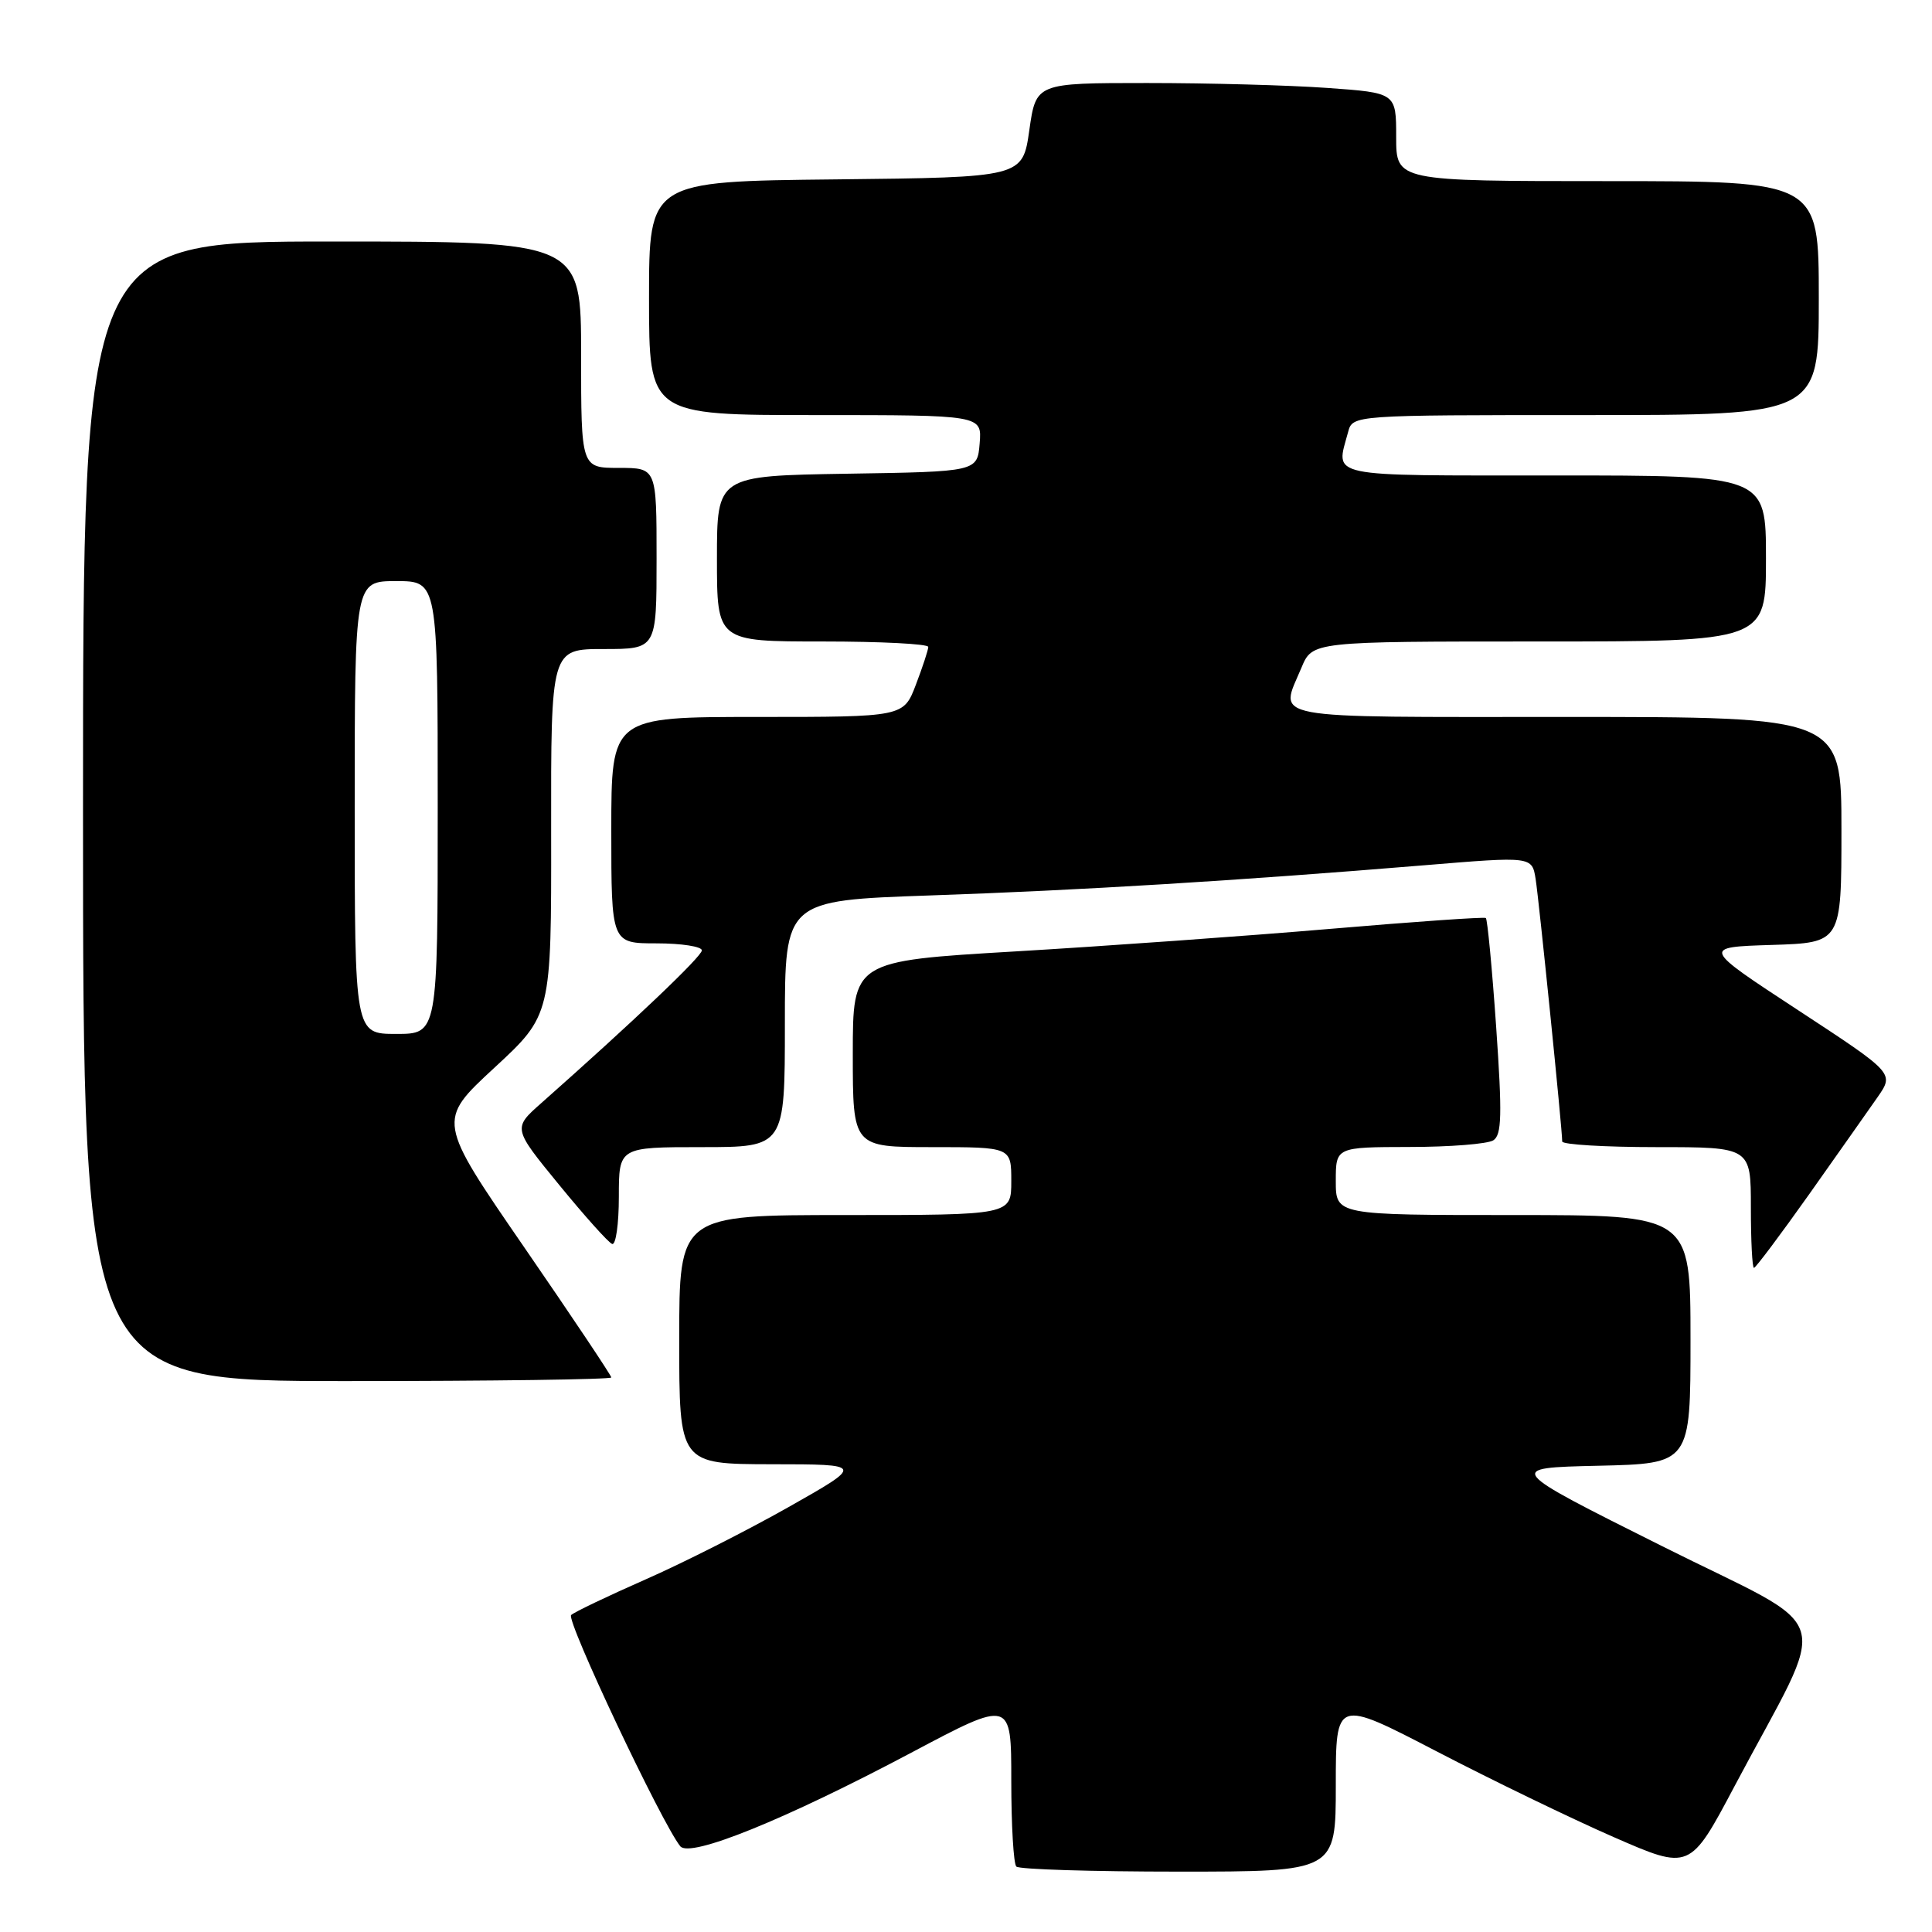 <?xml version="1.0" encoding="UTF-8" standalone="no"?>
<!DOCTYPE svg PUBLIC "-//W3C//DTD SVG 1.1//EN" "http://www.w3.org/Graphics/SVG/1.1/DTD/svg11.dtd" >
<svg xmlns="http://www.w3.org/2000/svg" xmlns:xlink="http://www.w3.org/1999/xlink" version="1.1" viewBox="0 0 256 256">
 <g >
 <path fill="currentColor"
d=" M 177.00 236.57 C 177.00 225.13 177.00 225.13 190.33 232.05 C 197.66 235.86 208.21 240.97 213.79 243.41 C 223.92 247.84 223.92 247.84 229.84 236.67 C 242.55 212.69 243.75 216.65 220.21 204.86 C 199.50 194.50 199.50 194.50 211.75 194.22 C 224.00 193.94 224.00 193.94 224.00 177.47 C 224.00 161.00 224.00 161.00 200.50 161.00 C 177.00 161.00 177.00 161.00 177.00 156.50 C 177.00 152.00 177.00 152.00 186.75 151.98 C 192.11 151.98 197.11 151.58 197.87 151.10 C 198.99 150.39 199.06 147.76 198.25 136.08 C 197.71 128.30 197.09 121.80 196.88 121.64 C 196.67 121.48 187.39 122.13 176.25 123.08 C 165.11 124.03 146.33 125.37 134.50 126.07 C 113.00 127.34 113.00 127.34 113.00 139.67 C 113.00 152.00 113.00 152.00 123.50 152.00 C 134.00 152.00 134.00 152.00 134.00 156.50 C 134.00 161.00 134.00 161.00 112.00 161.00 C 90.00 161.00 90.00 161.00 90.00 177.50 C 90.00 194.00 90.00 194.00 102.25 194.02 C 114.50 194.03 114.50 194.03 104.50 199.69 C 99.00 202.80 90.45 207.13 85.50 209.30 C 80.55 211.48 76.13 213.59 75.68 214.00 C 74.96 214.65 87.68 241.59 90.14 244.64 C 91.42 246.22 103.99 241.13 120.75 232.24 C 134.00 225.21 134.00 225.21 134.00 235.94 C 134.00 241.84 134.30 246.97 134.67 247.33 C 135.03 247.70 144.71 248.00 156.17 248.00 C 177.00 248.00 177.00 248.00 177.00 236.57 Z  M 81.00 182.52 C 81.00 182.26 75.81 174.49 69.46 165.27 C 57.92 148.50 57.92 148.50 65.49 141.50 C 73.06 134.50 73.06 134.50 73.03 110.25 C 73.00 86.00 73.00 86.00 80.00 86.00 C 87.00 86.00 87.00 86.00 87.00 74.00 C 87.00 62.00 87.00 62.00 82.00 62.00 C 77.00 62.00 77.00 62.00 77.00 47.00 C 77.00 32.00 77.00 32.00 44.00 32.00 C 11.00 32.00 11.00 32.00 11.00 107.50 C 11.00 183.00 11.00 183.00 46.00 183.00 C 65.25 183.00 81.00 182.78 81.00 182.52 Z  M 239.72 158.25 C 243.51 152.89 247.60 147.08 248.81 145.35 C 250.99 142.20 250.99 142.20 238.25 133.85 C 225.50 125.50 225.50 125.50 234.75 125.21 C 244.00 124.92 244.00 124.92 244.00 109.96 C 244.00 95.00 244.00 95.00 207.50 95.00 C 167.09 95.00 169.53 95.45 172.45 88.47 C 173.90 85.00 173.90 85.00 203.95 85.00 C 234.00 85.00 234.00 85.00 234.00 74.00 C 234.00 63.00 234.00 63.00 206.00 63.00 C 175.32 63.00 176.99 63.35 178.63 57.25 C 179.23 55.00 179.23 55.00 210.12 55.00 C 241.00 55.00 241.00 55.00 241.00 39.50 C 241.00 24.00 241.00 24.00 213.00 24.00 C 185.00 24.00 185.00 24.00 185.00 18.15 C 185.00 12.30 185.00 12.30 175.85 11.65 C 170.81 11.29 160.07 11.00 151.99 11.00 C 137.28 11.00 137.28 11.00 136.39 17.25 C 135.50 23.50 135.50 23.50 110.75 23.77 C 86.00 24.03 86.00 24.03 86.00 39.52 C 86.00 55.00 86.00 55.00 108.06 55.00 C 130.12 55.00 130.12 55.00 129.81 58.75 C 129.50 62.50 129.50 62.50 112.25 62.77 C 95.00 63.05 95.00 63.05 95.00 74.02 C 95.00 85.00 95.00 85.00 109.00 85.00 C 116.70 85.00 123.00 85.32 123.00 85.72 C 123.00 86.11 122.26 88.36 121.36 90.72 C 119.73 95.00 119.73 95.00 100.36 95.00 C 81.00 95.00 81.00 95.00 81.00 110.00 C 81.00 125.00 81.00 125.00 87.00 125.00 C 90.30 125.00 93.00 125.42 93.00 125.93 C 93.00 126.73 84.04 135.26 71.73 146.16 C 67.95 149.50 67.95 149.50 74.09 157.00 C 77.46 161.12 80.62 164.65 81.11 164.83 C 81.60 165.02 82.00 162.20 82.00 158.58 C 82.00 152.00 82.00 152.00 93.00 152.00 C 104.00 152.00 104.00 152.00 104.00 135.66 C 104.00 119.32 104.00 119.32 123.25 118.65 C 143.14 117.97 164.06 116.69 188.75 114.65 C 203.00 113.47 203.00 113.47 203.48 116.48 C 203.93 119.34 207.01 149.65 207.00 151.25 C 207.00 151.66 212.62 152.00 219.50 152.00 C 232.00 152.00 232.00 152.00 232.00 160.00 C 232.00 164.40 232.18 168.00 232.41 168.00 C 232.63 168.00 235.92 163.61 239.72 158.25 Z  M 47.00 107.00 C 47.00 77.00 47.00 77.00 52.50 77.00 C 58.00 77.00 58.00 77.00 58.00 107.00 C 58.00 137.00 58.00 137.00 52.50 137.00 C 47.00 137.00 47.00 137.00 47.00 107.00 Z "/>
</g>
</svg>